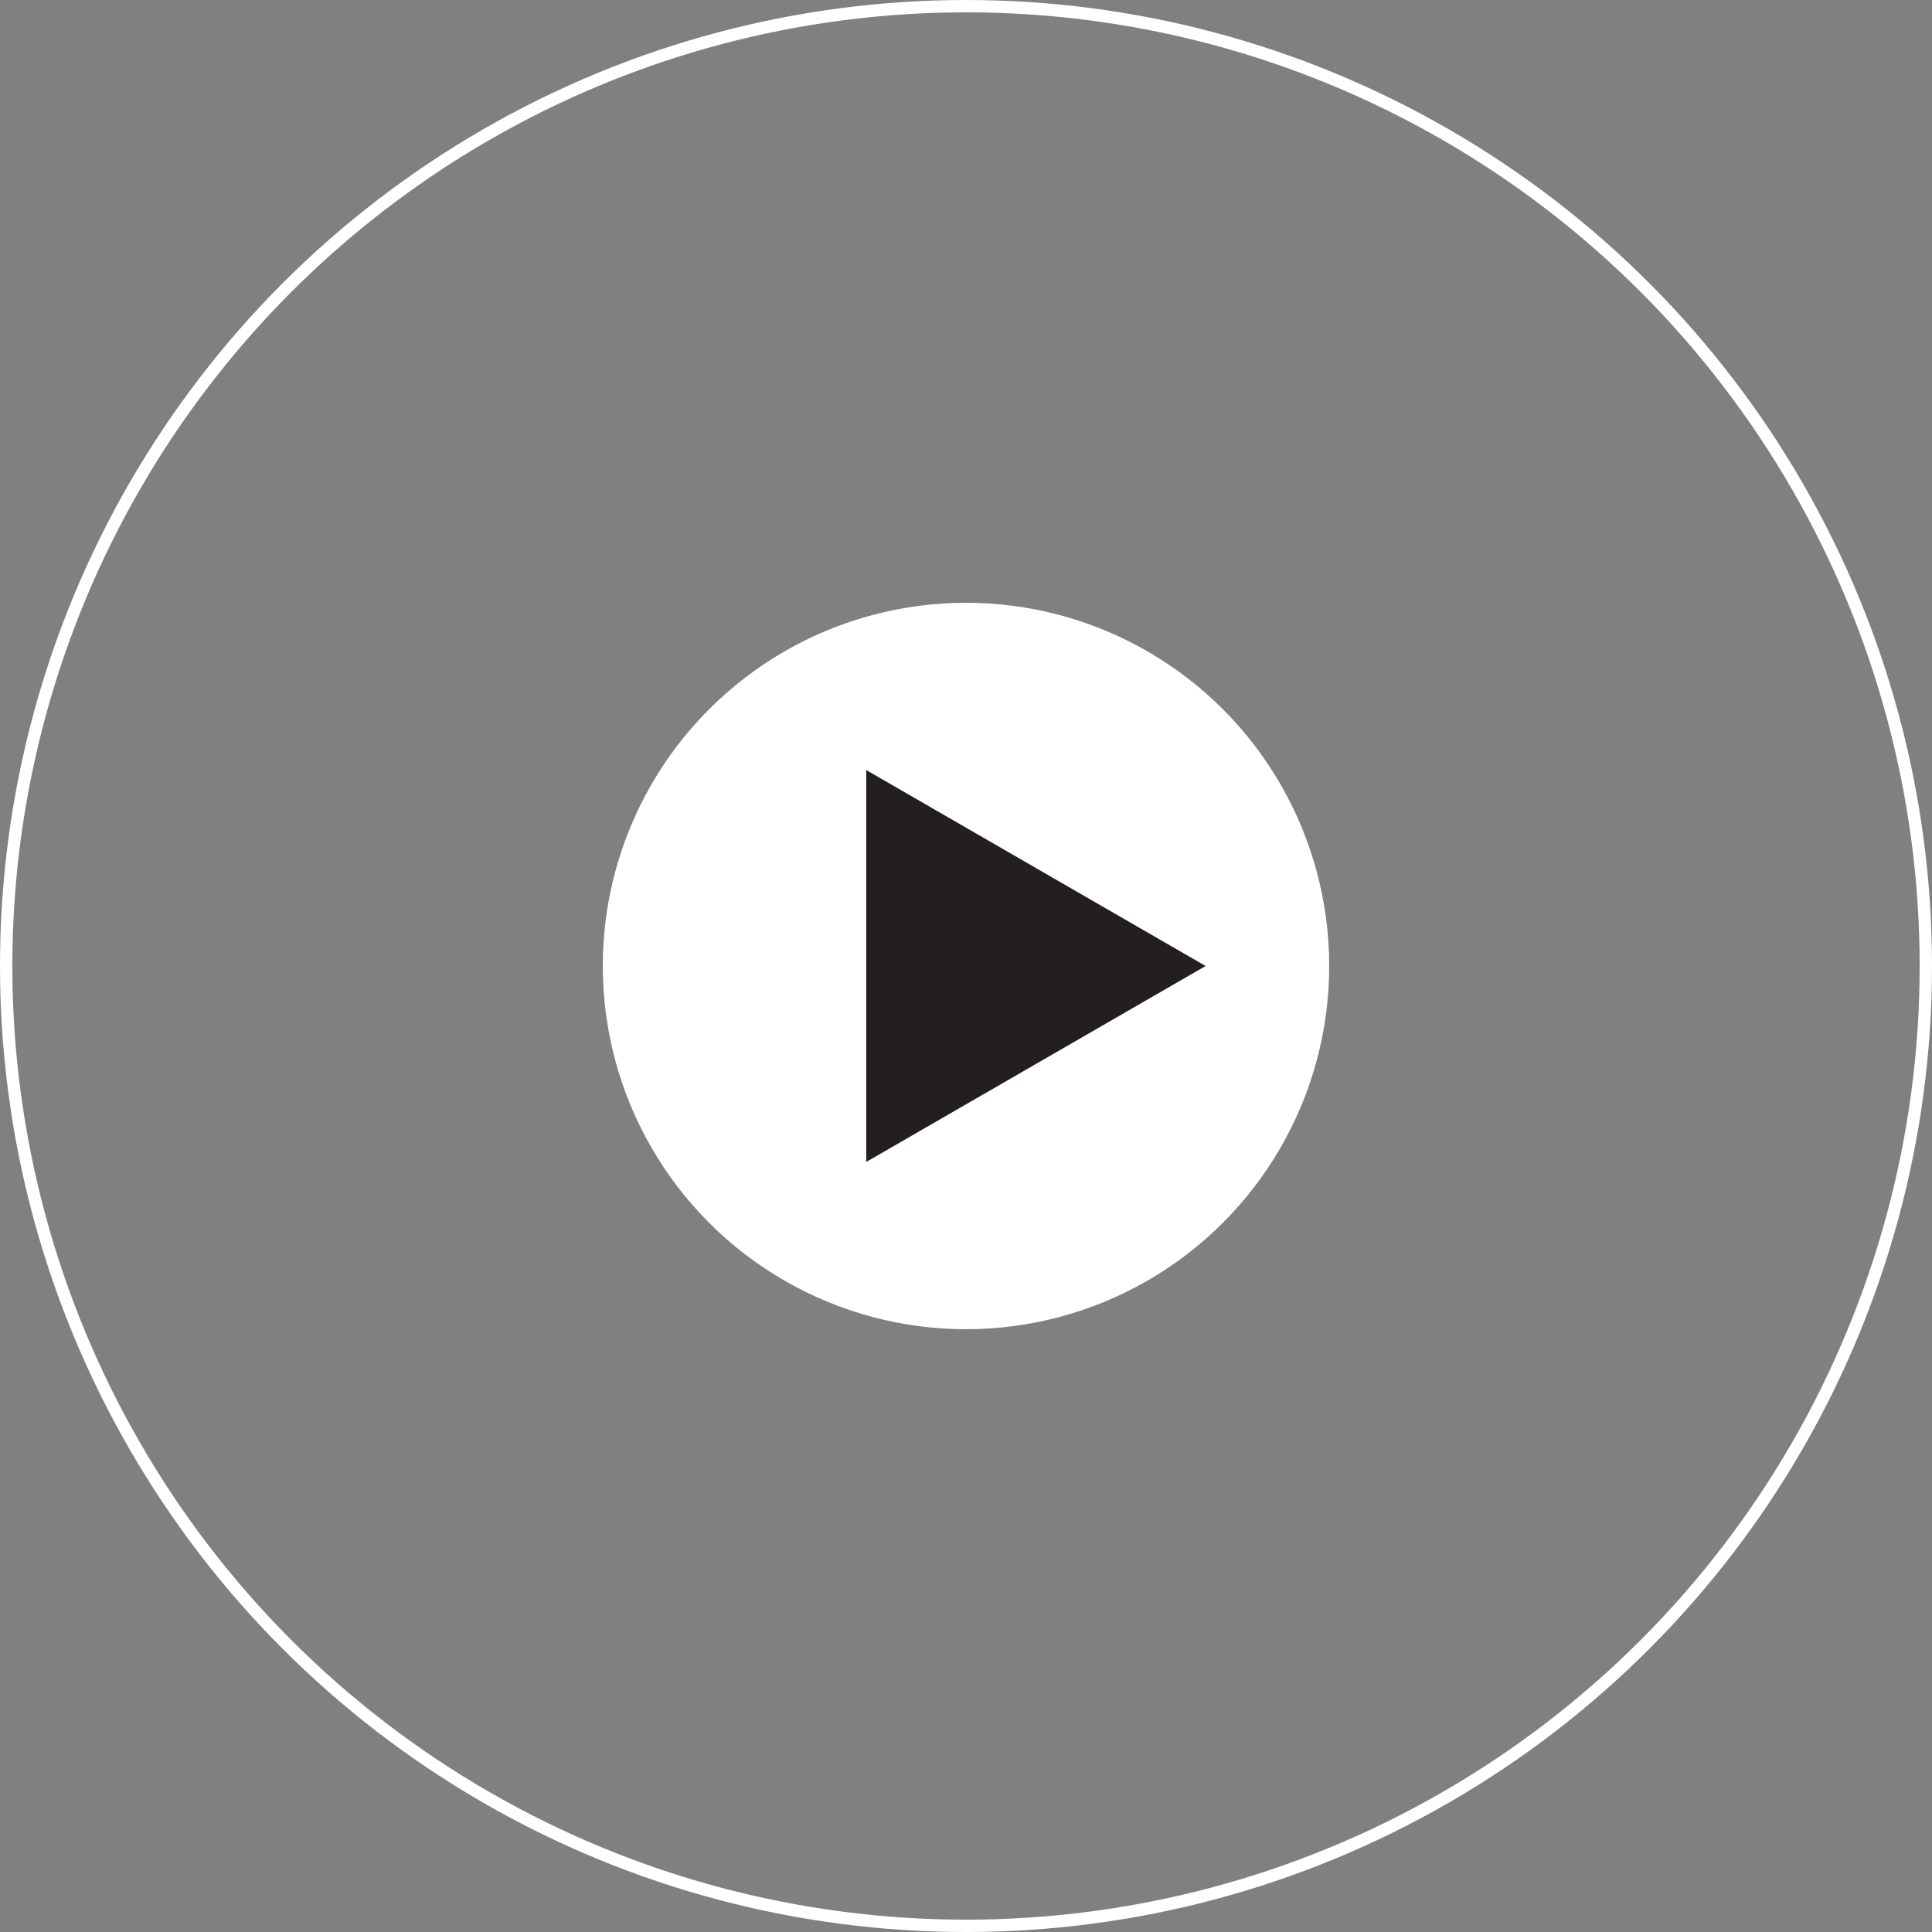 <svg xmlns="http://www.w3.org/2000/svg" viewBox="0 0 469.84 469.84"><rect x="0" y="0" width="469.84" height="469.84" fill="#808080" stroke="none"/><title>play</title><g id="outer_circle"><circle cx="234.92" cy="234.92" r="233.42" style="fill:none;stroke:#fff;stroke-linejoin:round;stroke-width:3px"/></g><g id="inner_circle"><circle cx="234.92" cy="234.92" r="88.33" style="fill:#fff"/></g><g id="play"><polygon points="293.19 234.92 210.66 187.27 210.66 282.57 293.19 234.92" style="fill:#231f20"/></g></svg>